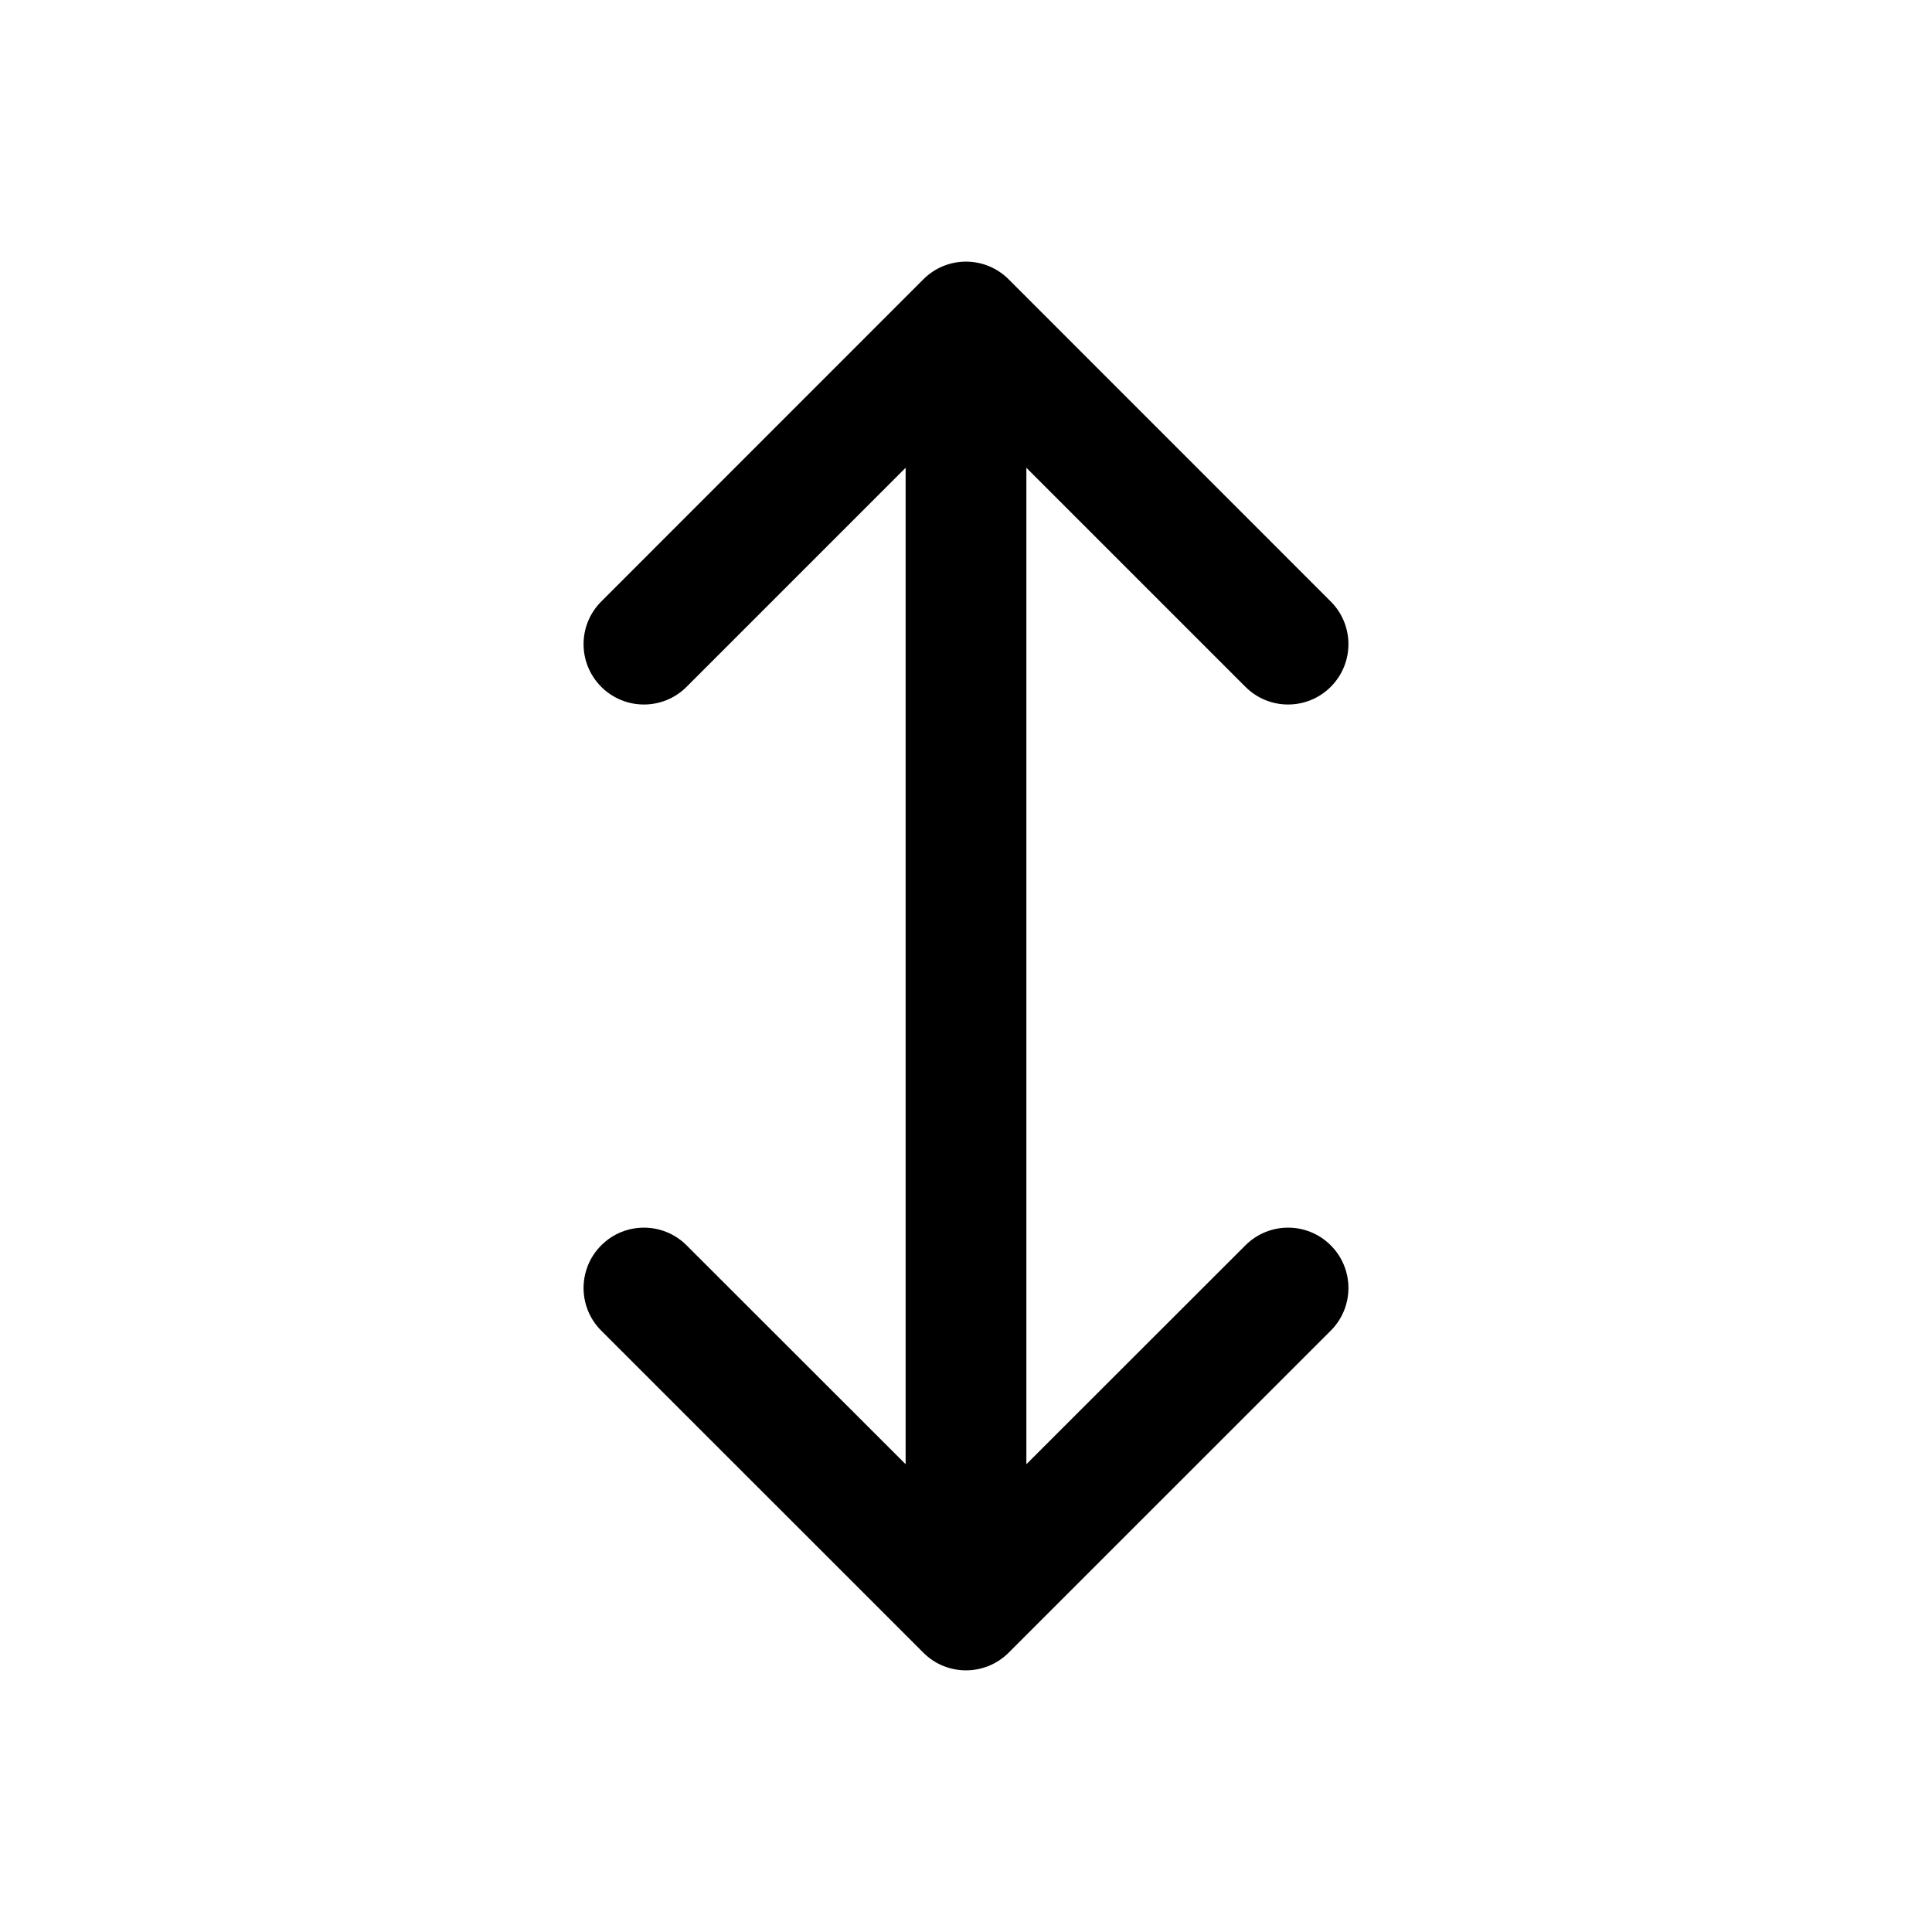 <svg width="24" height="24" viewBox="0 0 24 24" fill="none" xmlns="http://www.w3.org/2000/svg">
<path d="M16.531 15.47C16.824 15.763 16.824 16.237 16.531 16.53L12.53 20.53C12.237 20.823 11.762 20.823 11.47 20.53L7.469 16.53C7.176 16.237 7.176 15.763 7.469 15.47C7.762 15.177 8.236 15.177 8.529 15.47L11.25 18.189L11.25 5.811L8.529 8.532C8.236 8.825 7.762 8.825 7.469 8.532C7.176 8.239 7.176 7.765 7.469 7.472L11.47 3.47C11.61 3.329 11.801 3.25 12 3.25C12.199 3.25 12.389 3.329 12.53 3.47L16.531 7.472C16.824 7.765 16.824 8.239 16.531 8.532C16.238 8.825 15.764 8.825 15.471 8.532L12.75 5.811L12.75 18.189L15.471 15.47C15.764 15.177 16.238 15.177 16.531 15.47Z" fill="black"/>
</svg>
